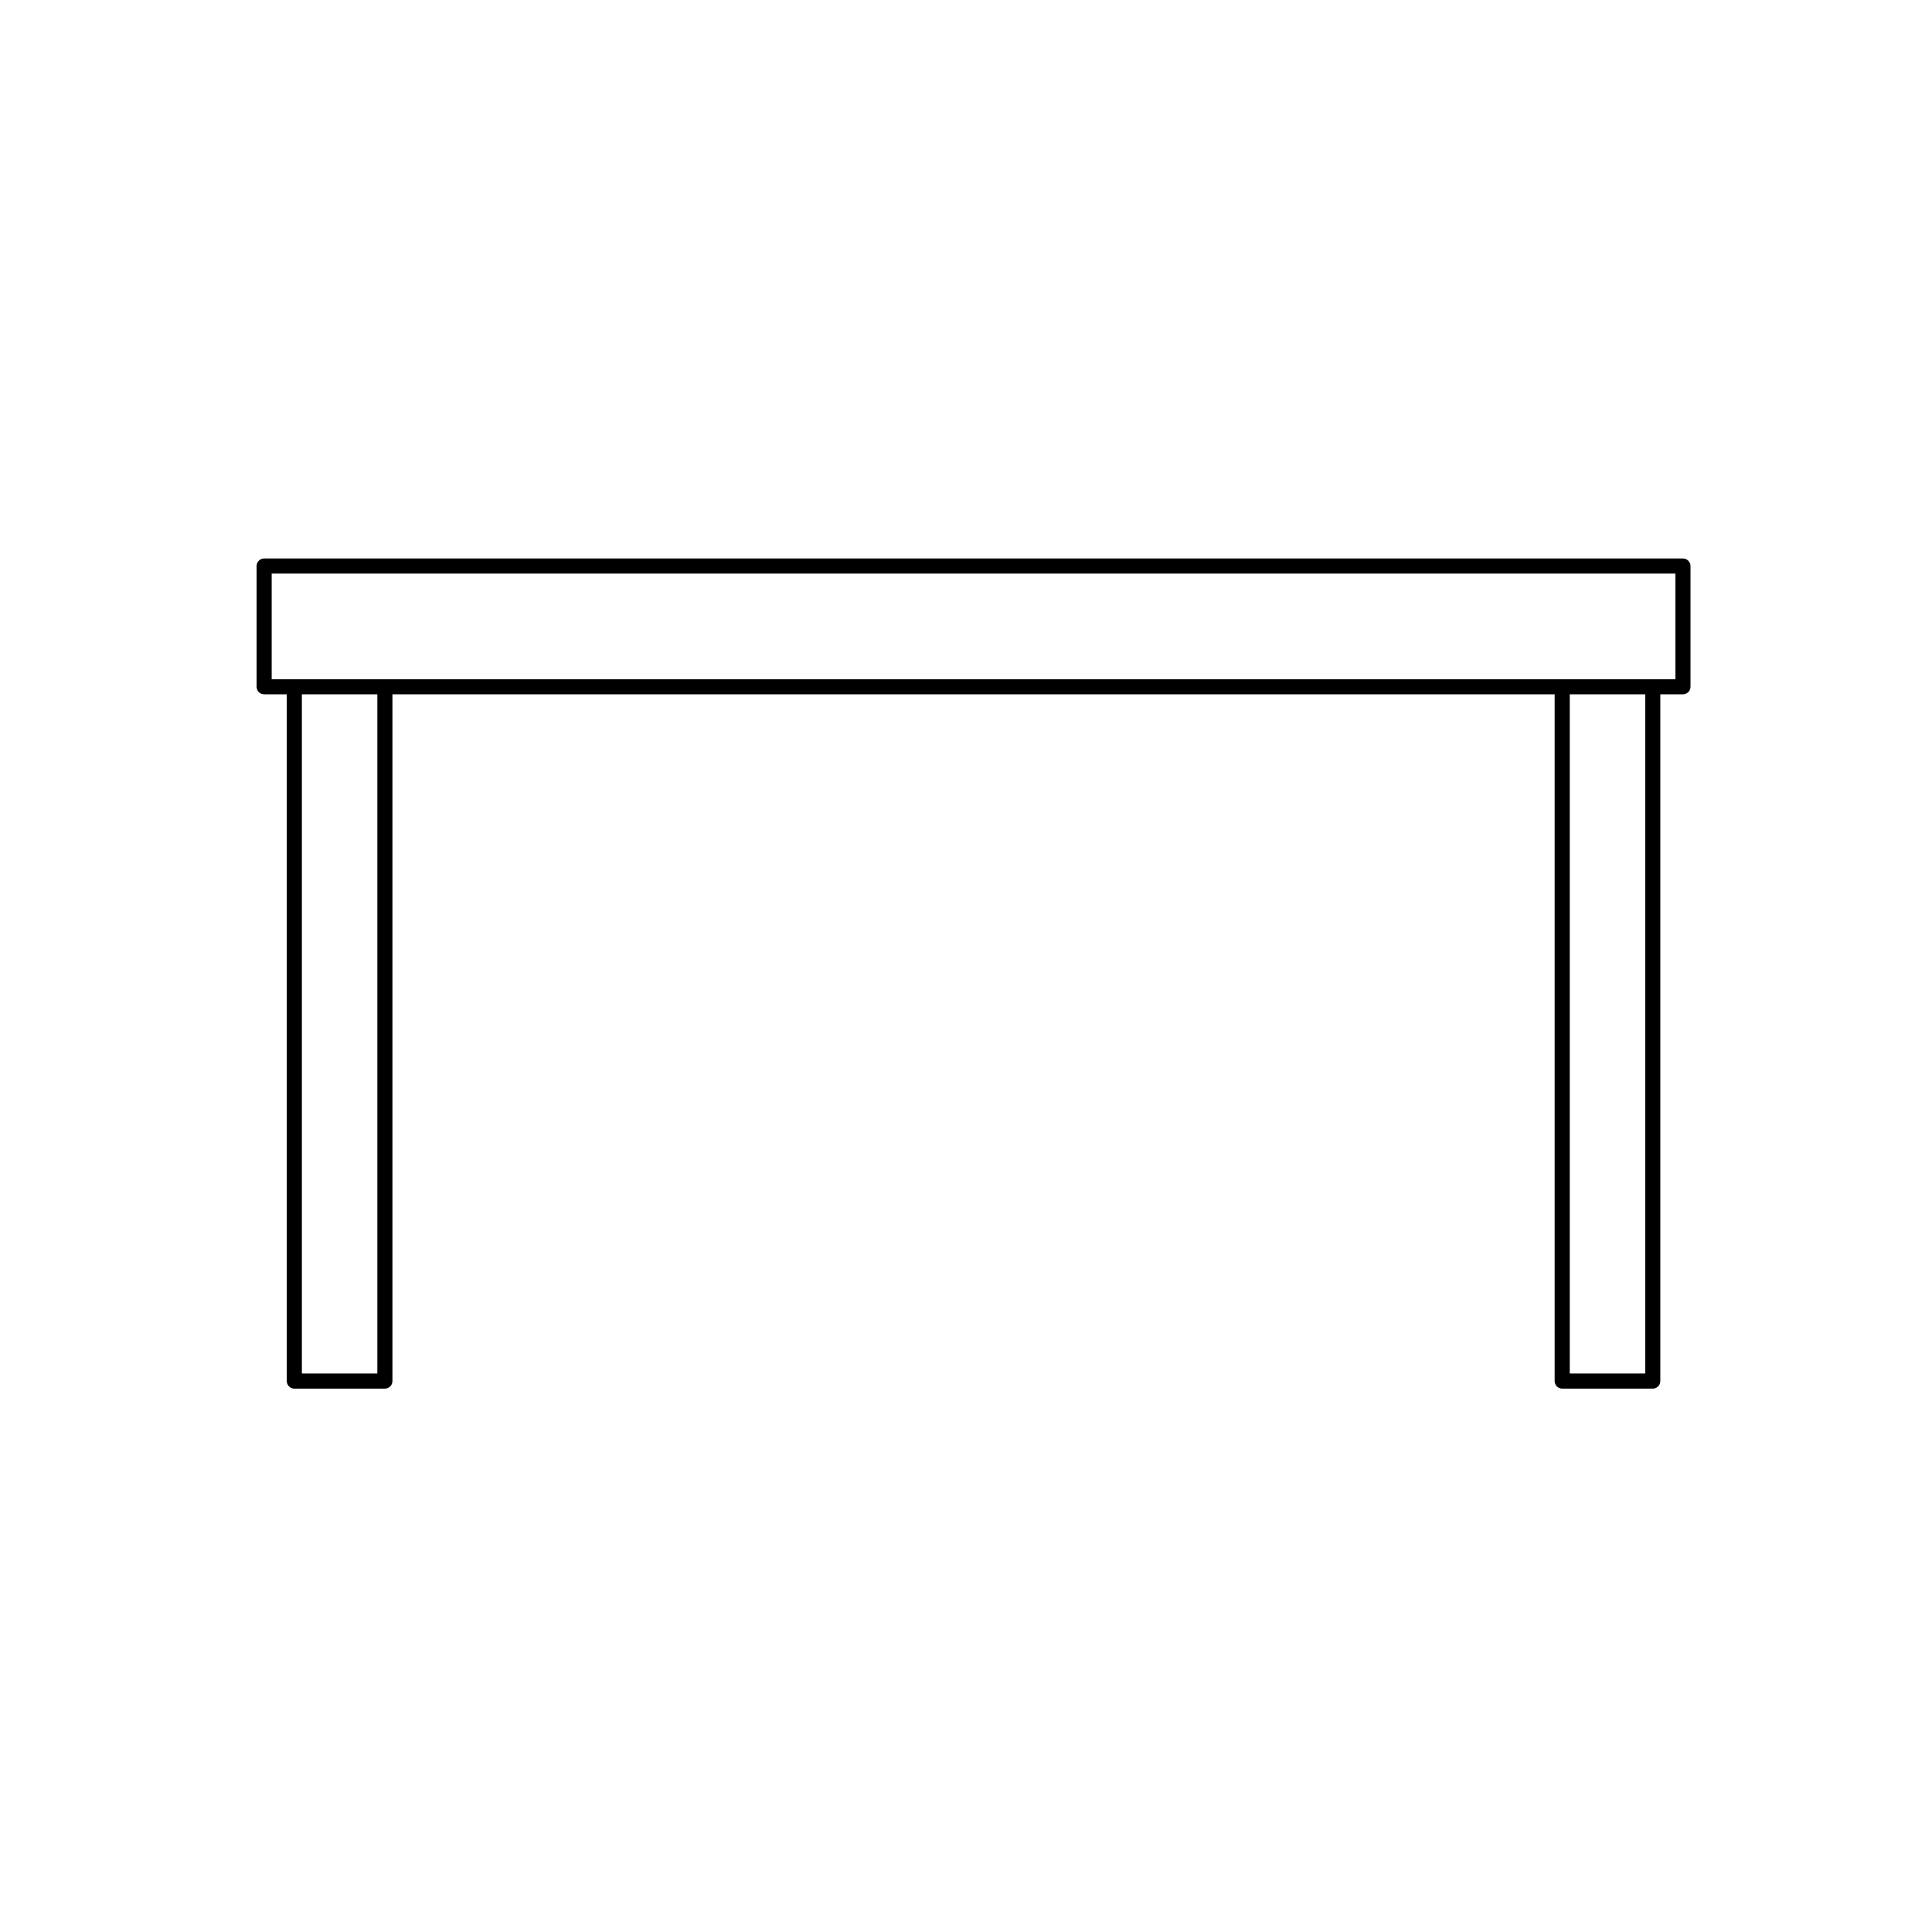 <svg width="64" height="64" viewBox="0 0 64 64" fill="none" xmlns="http://www.w3.org/2000/svg">
<path fill-rule="evenodd" clip-rule="evenodd" d="M8.75 18.5C8.612 18.5 8.5 18.612 8.5 18.75L8.5 22.75C8.5 22.816 8.526 22.88 8.573 22.927C8.62 22.974 8.684 23 8.75 23H9.5V45.75C9.5 45.888 9.612 46 9.75 46H12.75C12.888 46 13 45.888 13 45.75L13 23L51.5 23V45.75C51.5 45.888 51.612 46 51.75 46H54.75C54.888 46 55 45.888 55 45.75V23H55.75C55.816 23 55.88 22.974 55.927 22.927C55.974 22.88 56 22.816 56 22.75V18.75C56 18.612 55.888 18.5 55.75 18.5L8.75 18.5ZM54.5 23H52V45.5H54.5V23ZM54.751 22.5H55.5V19L9 19L9 22.5H9.75C9.75 22.5 9.75 22.5 9.75 22.5H12.75C12.75 22.5 12.75 22.5 12.75 22.5L51.749 22.5C51.749 22.5 51.75 22.5 51.75 22.5H54.75C54.751 22.5 54.751 22.5 54.751 22.5ZM12.5 23H10V45.5H12.5L12.5 23Z" fill="black"/>
</svg>

